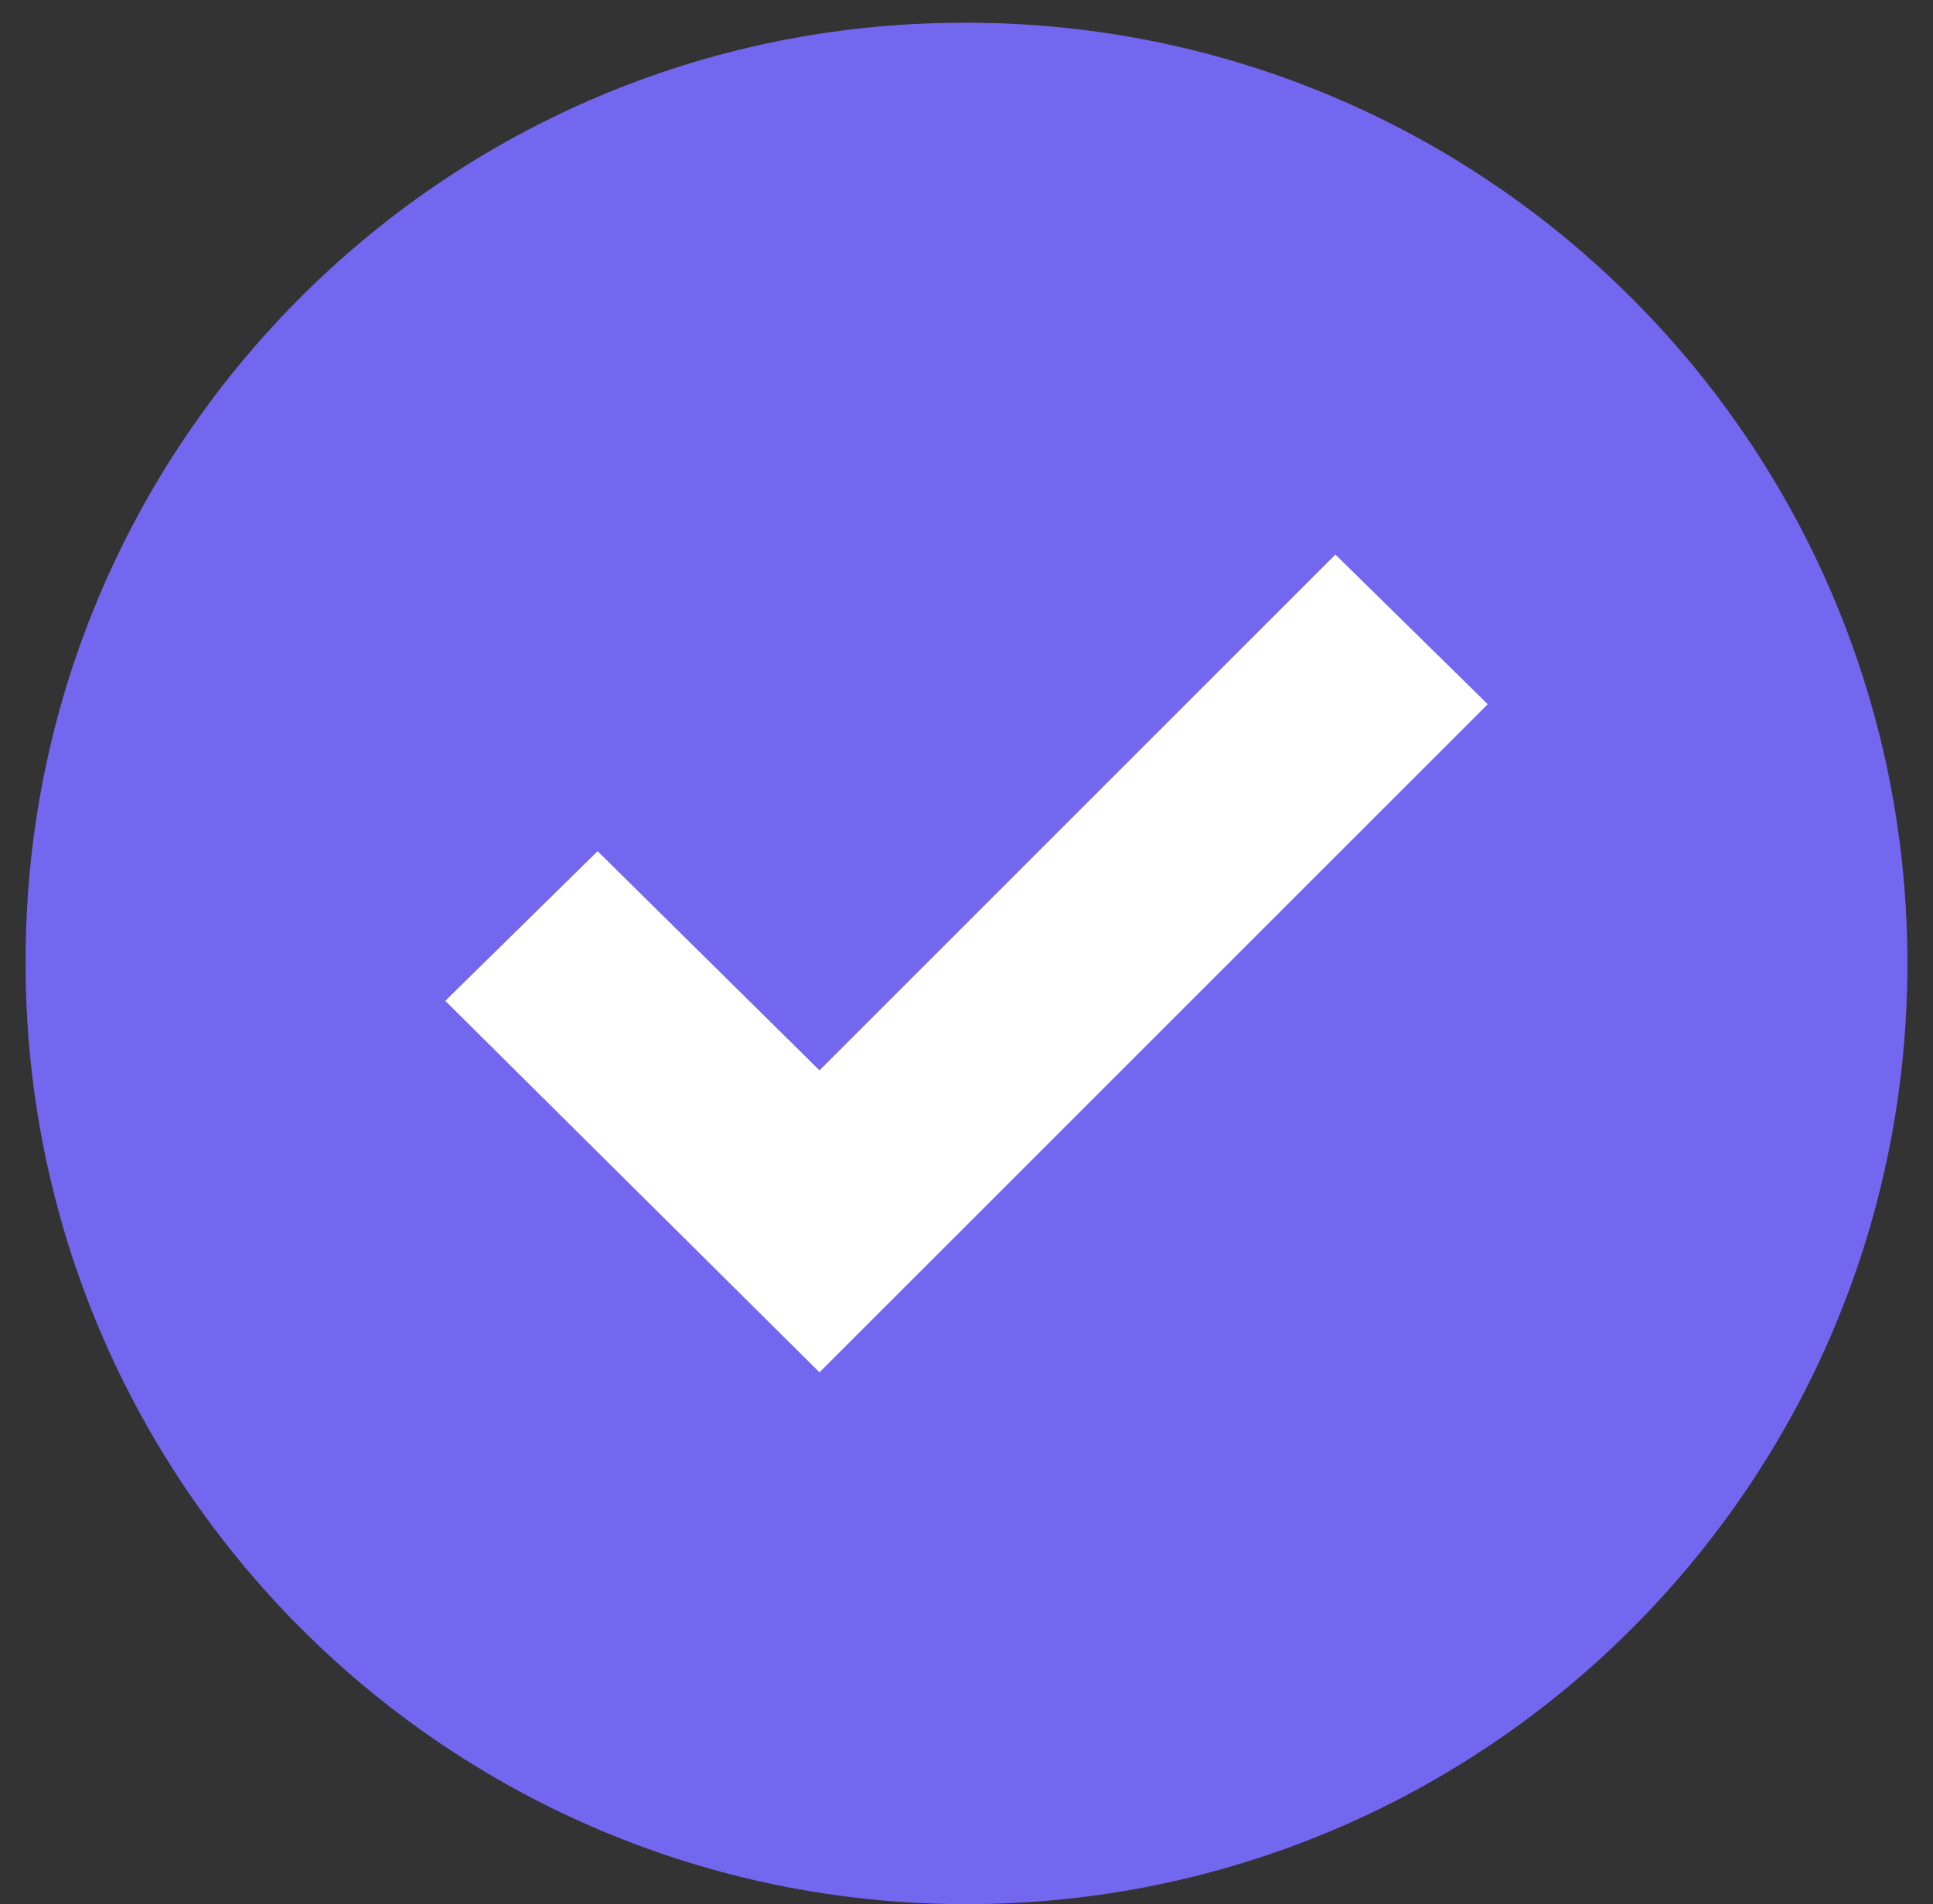 <svg width="68" height="67" viewBox="0 0 68 67" fill="none" xmlns="http://www.w3.org/2000/svg">
<rect x="0" y="0" width="68" height="67" fill="#333333" stroke="none"/>
<g clip-path="url(#clip0_2737_48905)">
<path d="M34 0.8C52.28 0.8 67.1 15.619 67.1 33.9C67.1 52.18 52.28 66.999 34 66.999C15.72 66.999 0.901 52.18 0.901 33.9C0.849 15.671 15.583 0.852 33.812 0.8H34Z" fill="#7367F0"/>
<path d="M52.336 24.778L28.828 48.286L15.664 35.216L21.023 29.95L28.828 37.661L46.977 19.512L52.336 24.778Z" fill="white"/>
</g>
<defs>
<clipPath id="clip0_2737_48905">
<rect width="66.199" height="66.199" fill="white" transform="translate(0.9 0.8)"/>
</clipPath>
</defs>
</svg>

